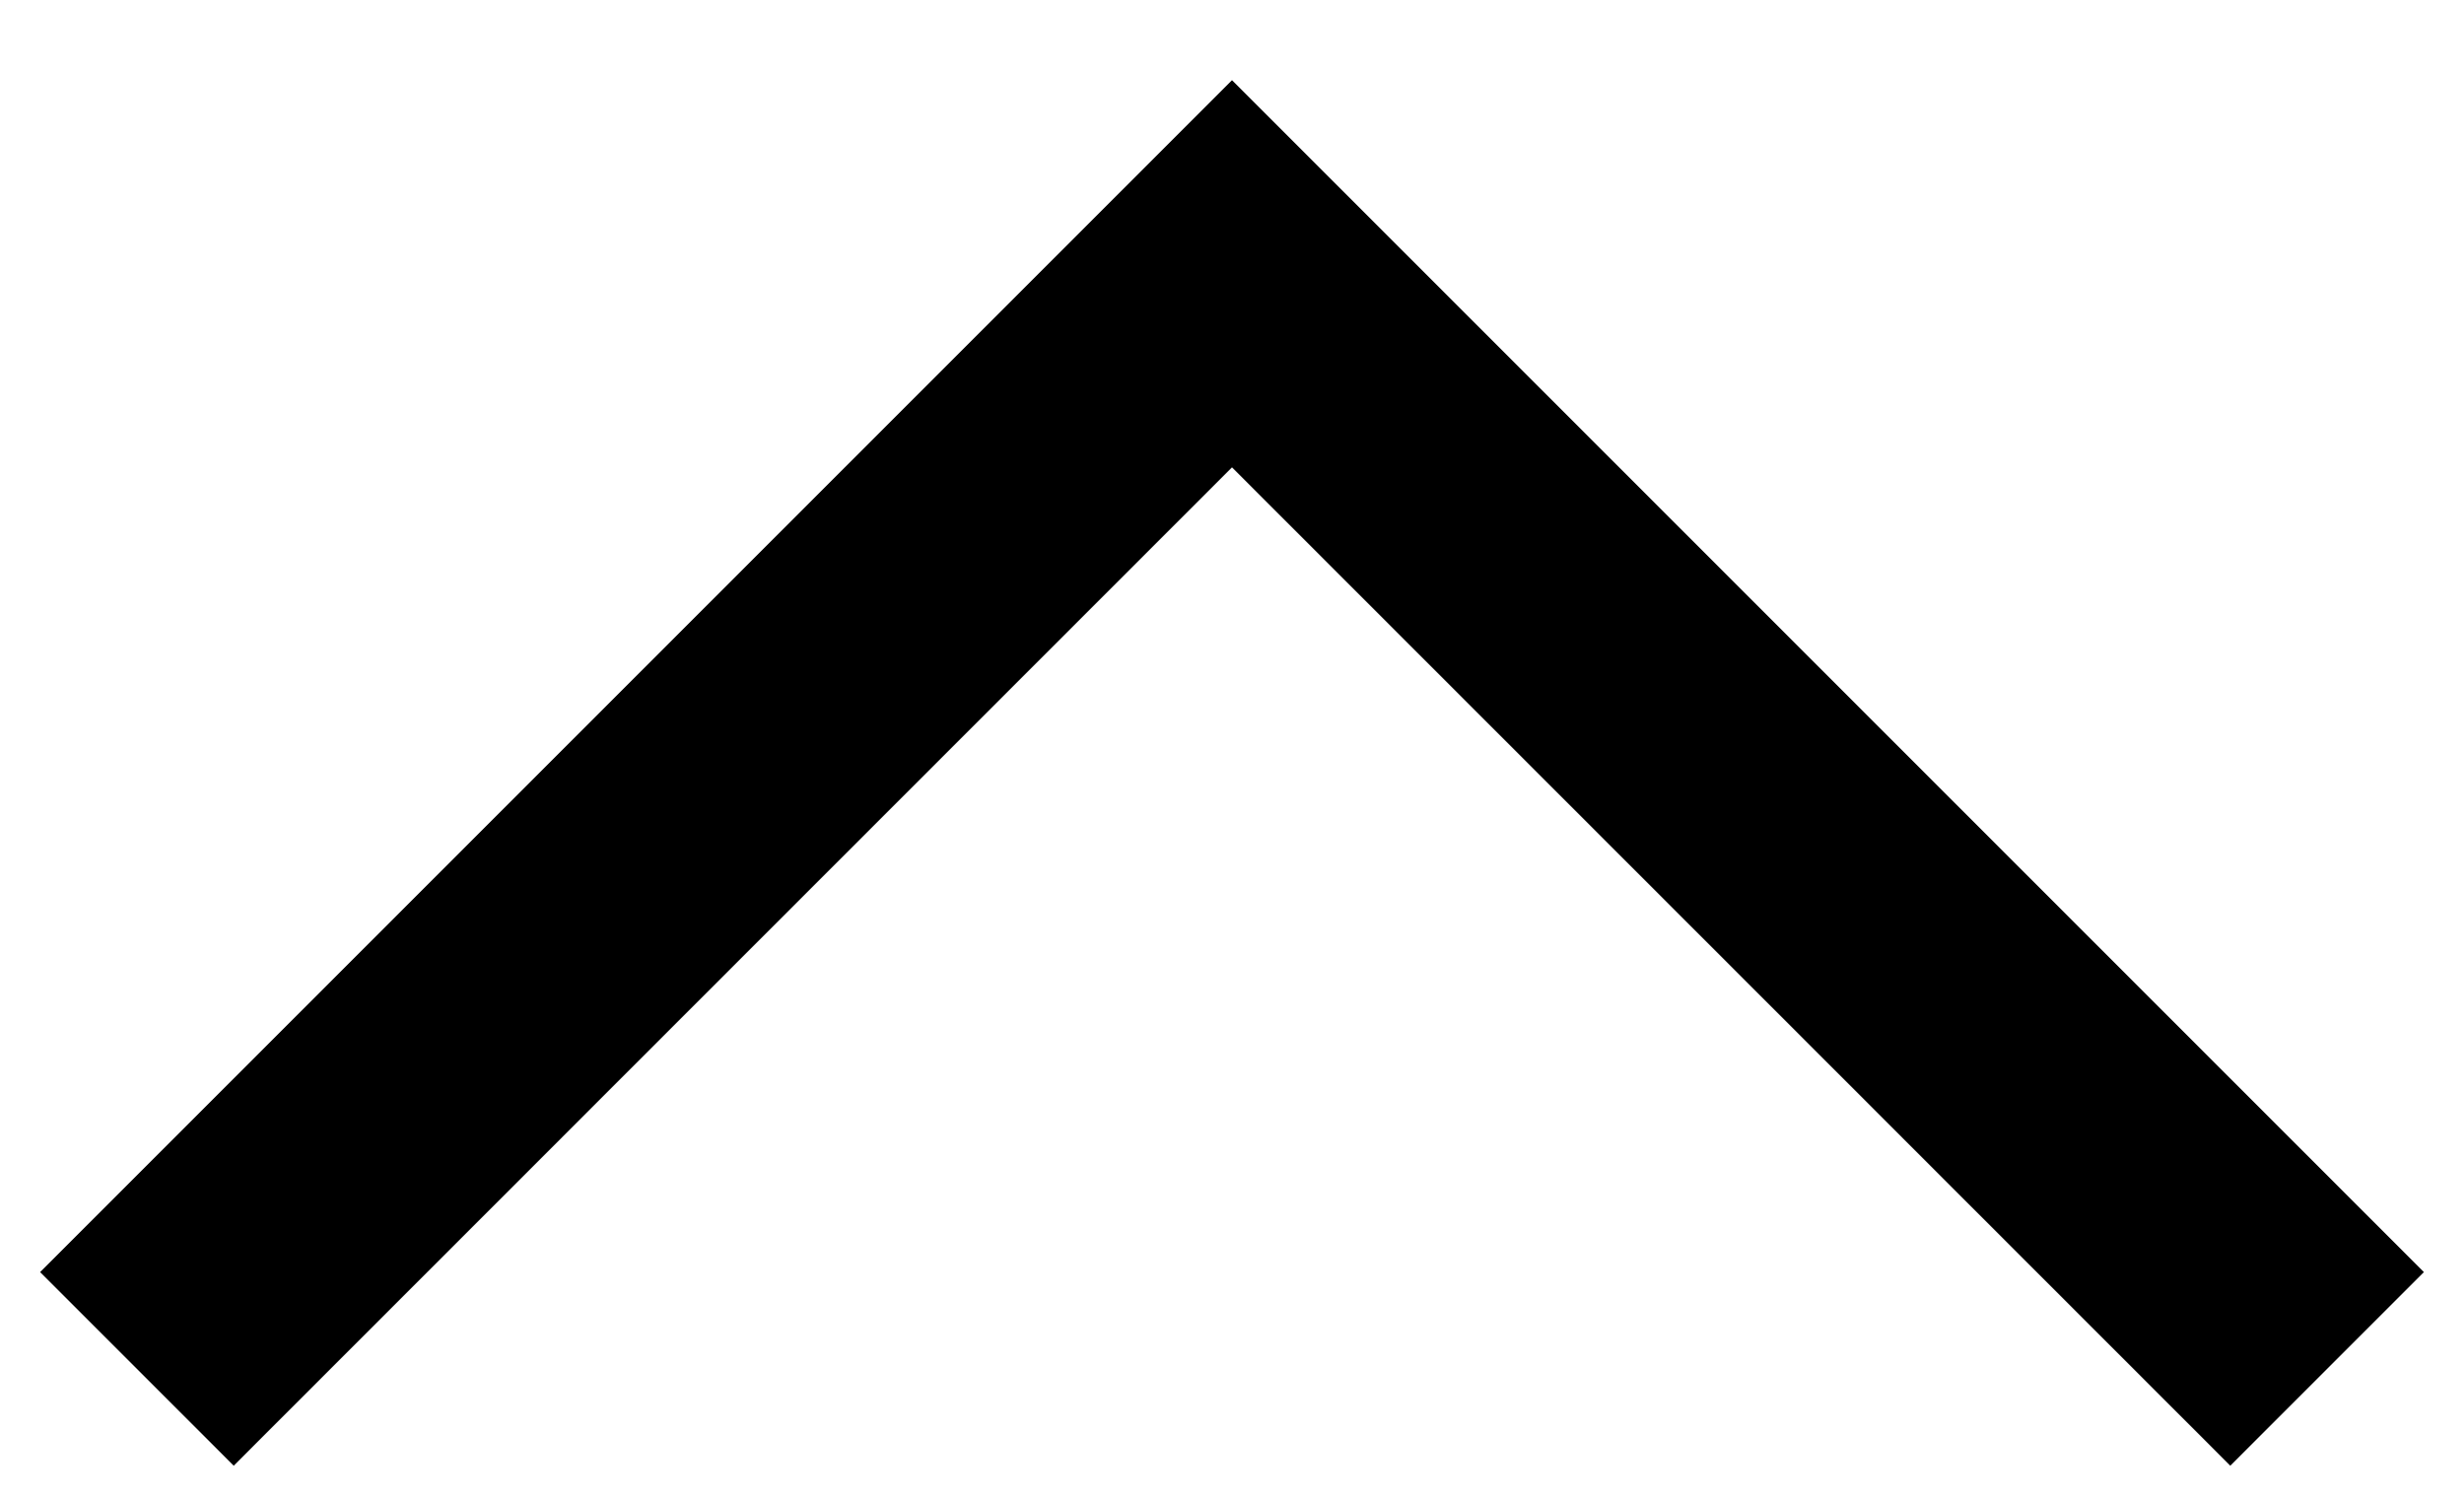 <?xml version="1.0" encoding="UTF-8"?>
<svg width="18px" height="11px" viewBox="0 0 18 11" version="1.1" xmlns="http://www.w3.org/2000/svg" xmlns:xlink="http://www.w3.org/1999/xlink">
    <title>chevron-down-black</title>
    <g id="Page-1" stroke="none" stroke-width="1" fill="none" fill-rule="evenodd">
        <g id="chevron-down-black" transform="translate(9, 6) scale(1, -1) translate(-9, -6) translate(1, 2)" stroke="#000000" stroke-width="2">
            <polyline id="Path-2" points="0 0 8 8 16 0"></polyline>
        </g>
    </g>
</svg>
